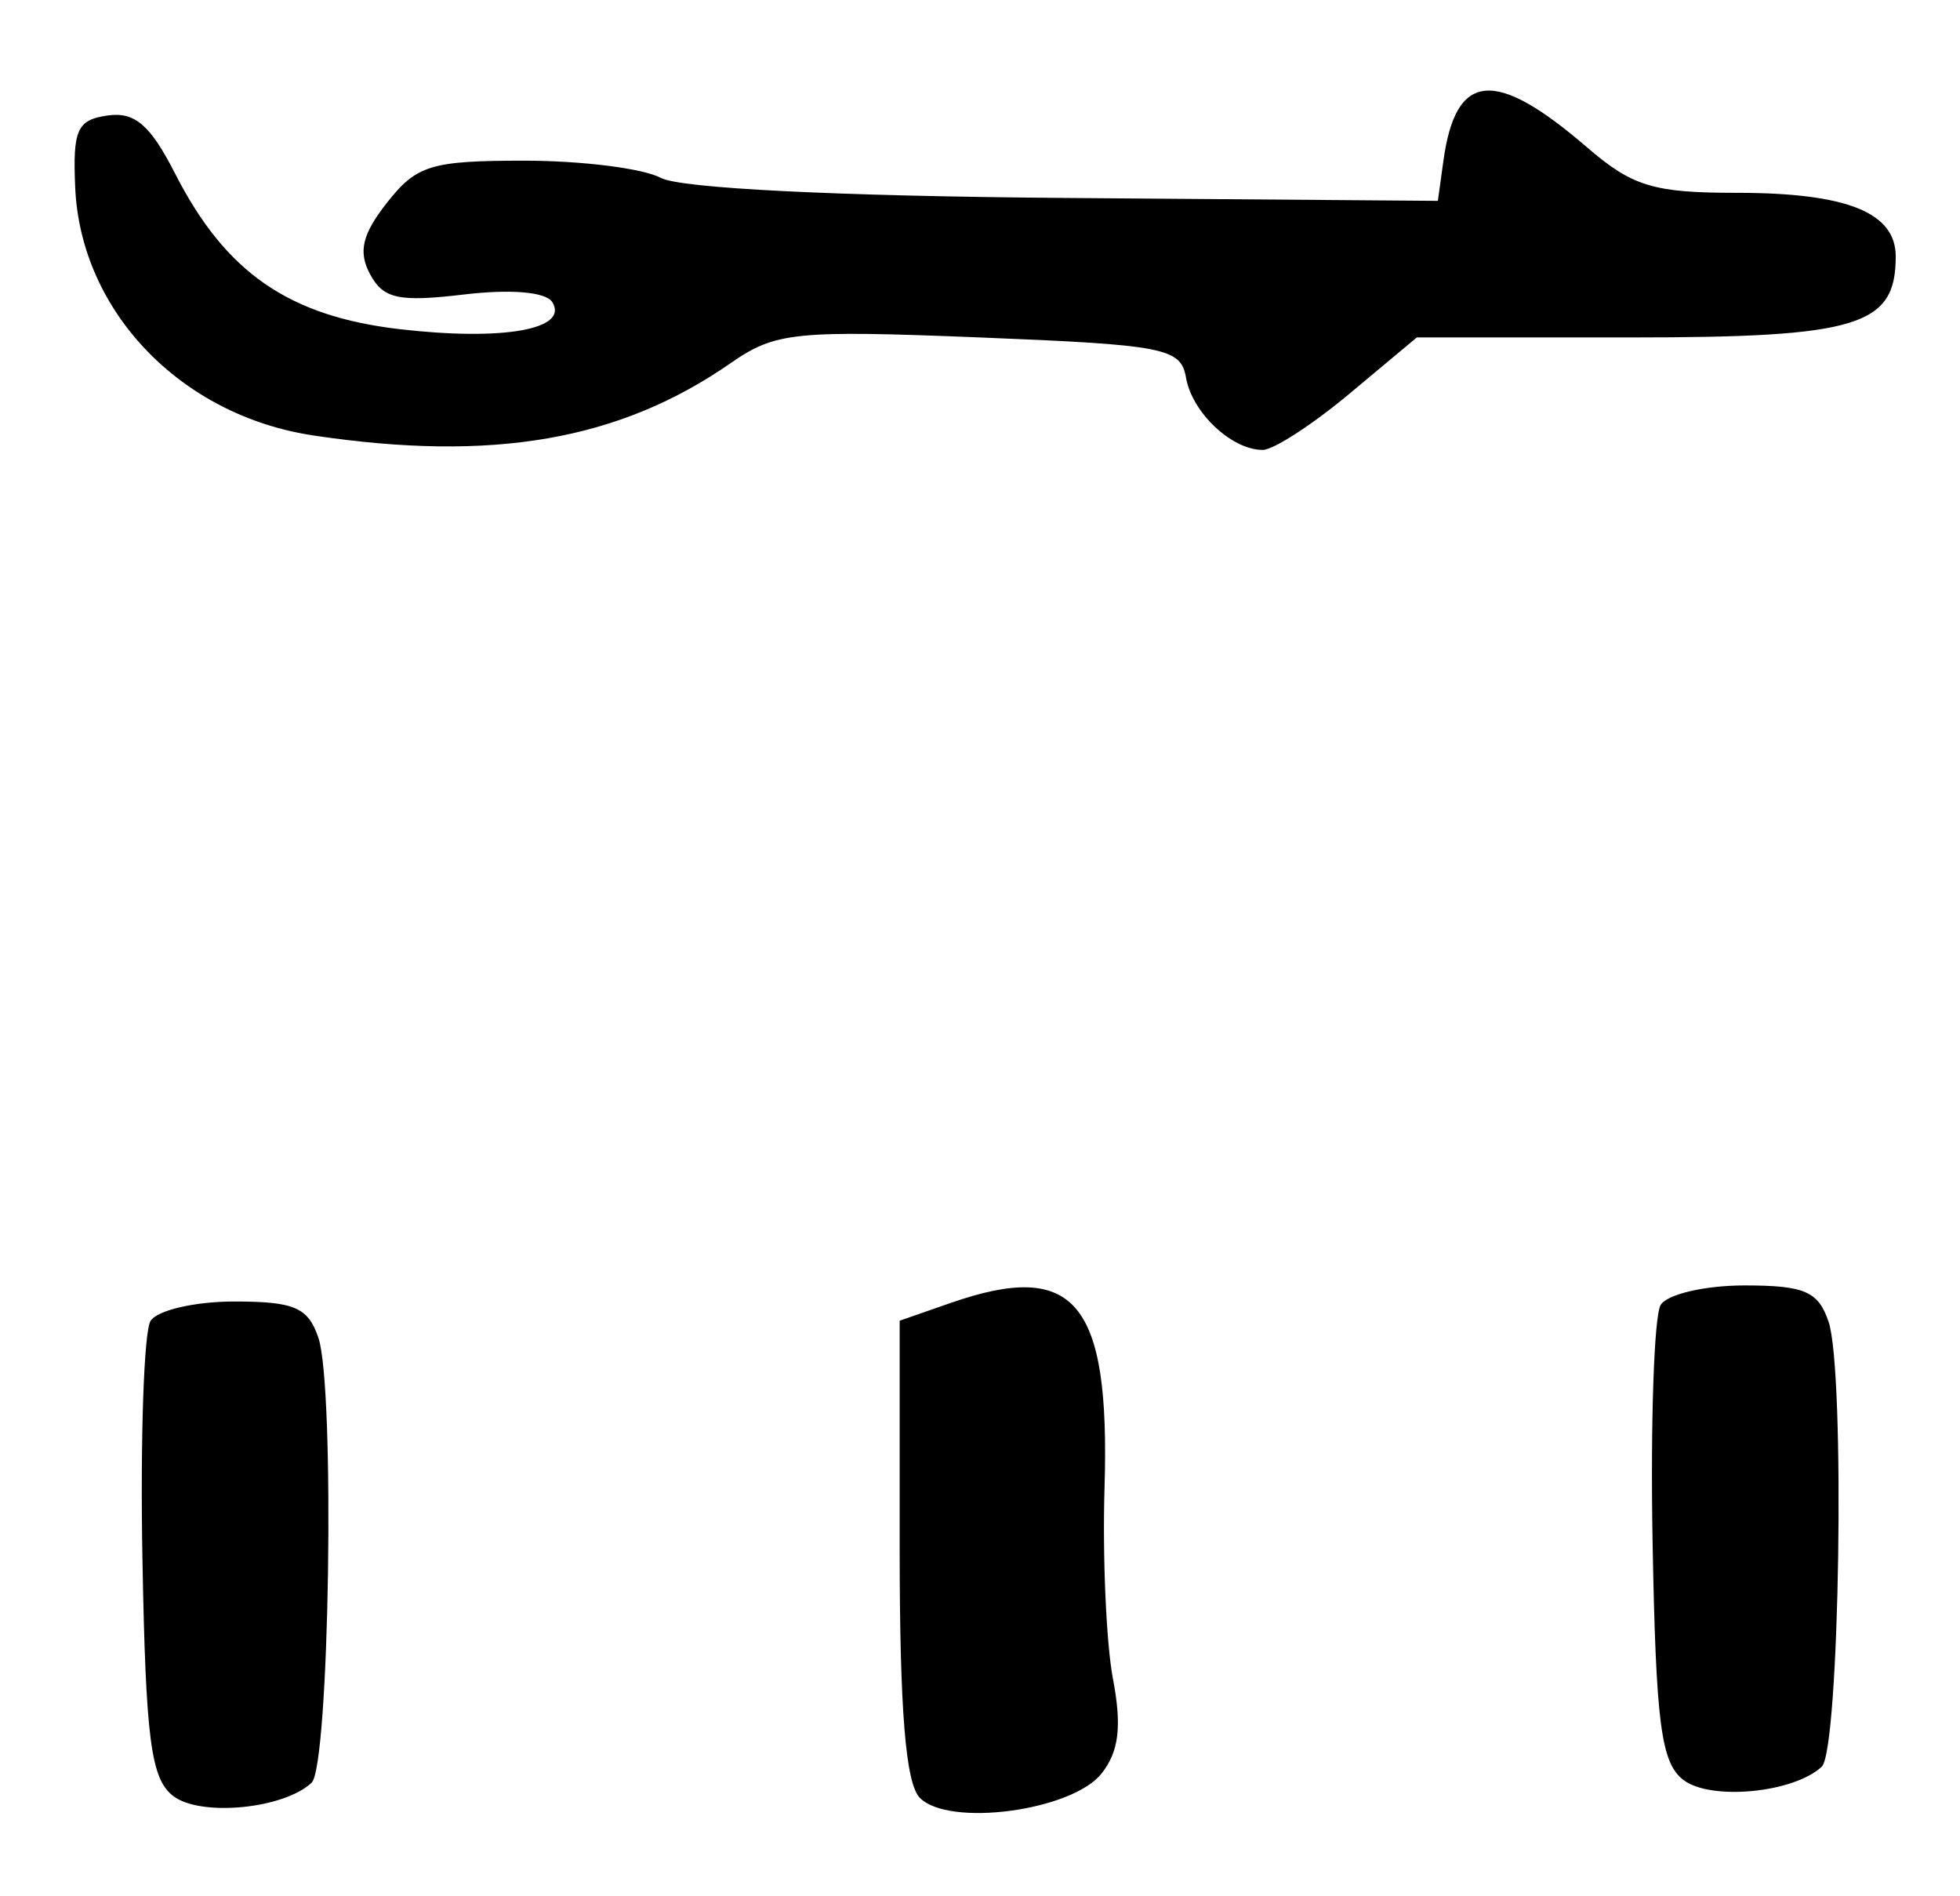 <?xml version="1.0" encoding="UTF-8" standalone="no"?>
<!-- Created with Inkscape (http://www.inkscape.org/) -->

<svg
   version="1.1"
   id="svg22"
   width="162.667"
   height="157.333"
   viewBox="0 0 162.667 157.333"
   xmlns="http://www.w3.org/2000/svg"
   xmlns:svg="http://www.w3.org/2000/svg">
  <defs
     id="defs26" />
  <g
     id="g28">
    <path
       style="fill:#000000;stroke-width:1.333"
       d="m 14.381,149.038 c -1.864,-1.423 -2.288,-4.692 -2.561,-19.756 -0.18,-9.928 0.123,-18.778 0.672,-19.667 C 13.041,108.727 16.17,108 19.445,108 c 4.983,0 6.121,0.489 6.977,3 1.399,4.105 0.922,35.541 -0.561,36.932 -2.32,2.177 -9.208,2.841 -11.48,1.106 z m 61.953,0.141 c -1.175,-1.207 -1.667,-7.302 -1.667,-20.649 V 109.594 l 4.199,-1.464 c 10.36,-3.611 13.266,-0.141 12.804,15.292 -0.174,5.818 0.141,12.978 0.701,15.911 0.745,3.906 0.494,6 -0.938,7.822 -2.444,3.112 -12.703,4.487 -15.1,2.024 z m 63.381,-1.474 c -1.864,-1.423 -2.288,-4.692 -2.561,-19.756 -0.18,-9.928 0.123,-18.778 0.672,-19.667 0.549,-0.889 3.678,-1.616 6.953,-1.616 4.983,0 6.121,0.489 6.977,3 1.399,4.105 0.922,35.541 -0.561,36.932 -2.32,2.177 -9.207,2.841 -11.48,1.106 z M 26,36.133 C 14.994,34.483 6.686,25.826 6.24,15.543 6.033,10.76 6.402,9.943 8.93,9.583 11.189,9.262 12.474,10.369 14.538,14.415 c 4.186,8.205 9.424,11.83 18.638,12.9 8.565,0.994 14.061,0.021 12.662,-2.242 -0.524,-0.849 -3.421,-1.099 -7.34,-0.635 -5.409,0.641 -6.69,0.362 -7.79,-1.693 -0.994,-1.857 -0.647,-3.312 1.418,-5.936 2.445,-3.108 3.65,-3.476 11.392,-3.476 4.762,0 9.857,0.642 11.322,1.426 1.631,0.873 14.653,1.519 33.579,1.667 l 30.914,0.241 0.461,-3.333 c 1.024,-7.405 4.264,-7.706 11.919,-1.108 3.763,3.243 5.513,3.775 12.421,3.775 9.141,0 13.199,1.625 13.199,5.285 0,5.76 -3.125,6.715 -21.969,6.715 H 117.586 L 112,32.667 c -3.072,2.567 -6.314,4.667 -7.205,4.667 -2.577,0 -5.863,-3.098 -6.365,-6 -0.425,-2.457 -1.773,-2.719 -17.112,-3.333 -15.321,-0.613 -16.971,-0.445 -20.652,2.114 -9.244,6.427 -19.765,8.253 -34.667,6.019 z"
       id="path209" />
  </g>
</svg>
